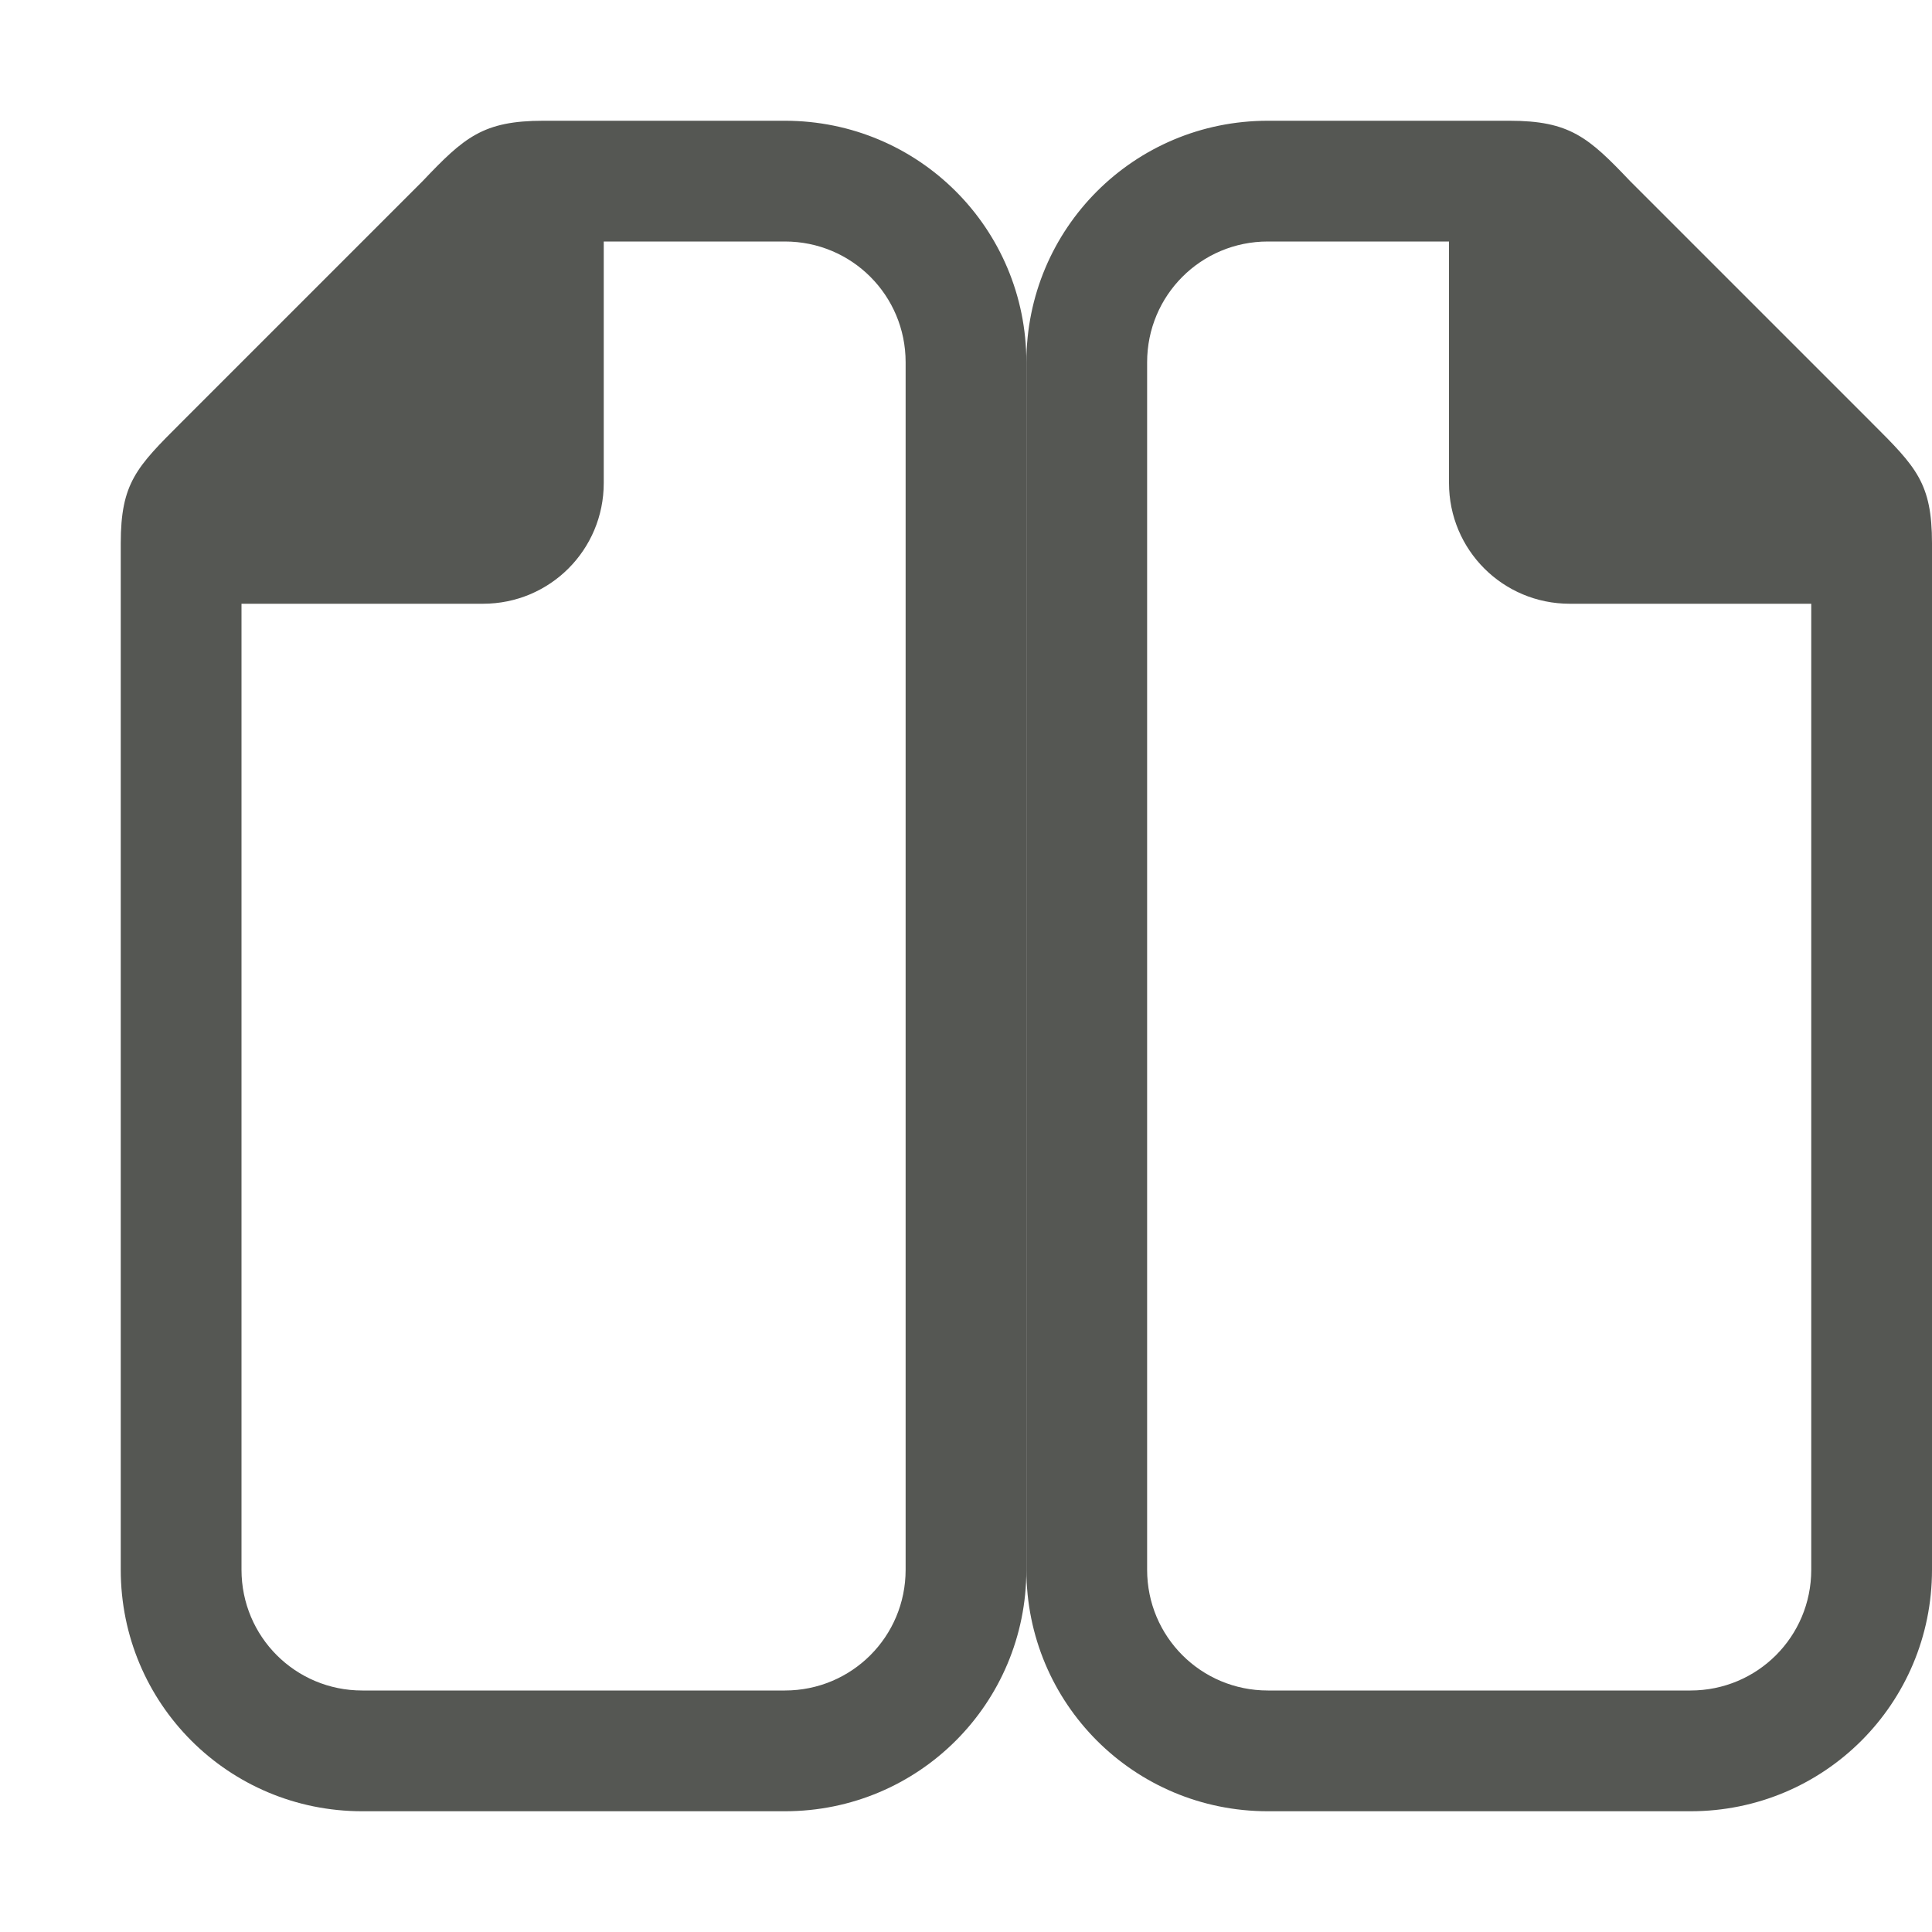 <svg viewBox="0 0 32 32" xmlns="http://www.w3.org/2000/svg"><g fill="#555753"><path d="m25 2h-4c-2.216 0-4 1.784-4 4v20c0 2.216 1.784 4 4 4h7c2.216 0 4-1.784 4-4v-17c0-1-.262-1.264-1-2l-4-4c-.689-.726-1-1-2-1zm-4 2h3v4c0 1.108.892 2 2 2h4v16c0 1.108-.892 2-2 2h-7c-1.108 0-2-.892-2-2v-20c0-1.108.892-2 2-2z"/><path d="m9 2h4c2.216 0 4 1.784 4 4v20c0 2.216-1.784 4-4 4h-7c-2.216 0-4-1.784-4-4v-17c0-1 .262-1.264 1-2l4-4c.689-.726 1-1 2-1zm4 2h-3v4c0 1.108-.892 2-2 2h-4v16c0 1.108.892 2 2 2h7c1.108 0 2-.892 2-2v-20c0-1.108-.892-2-2-2z"/></g></svg>